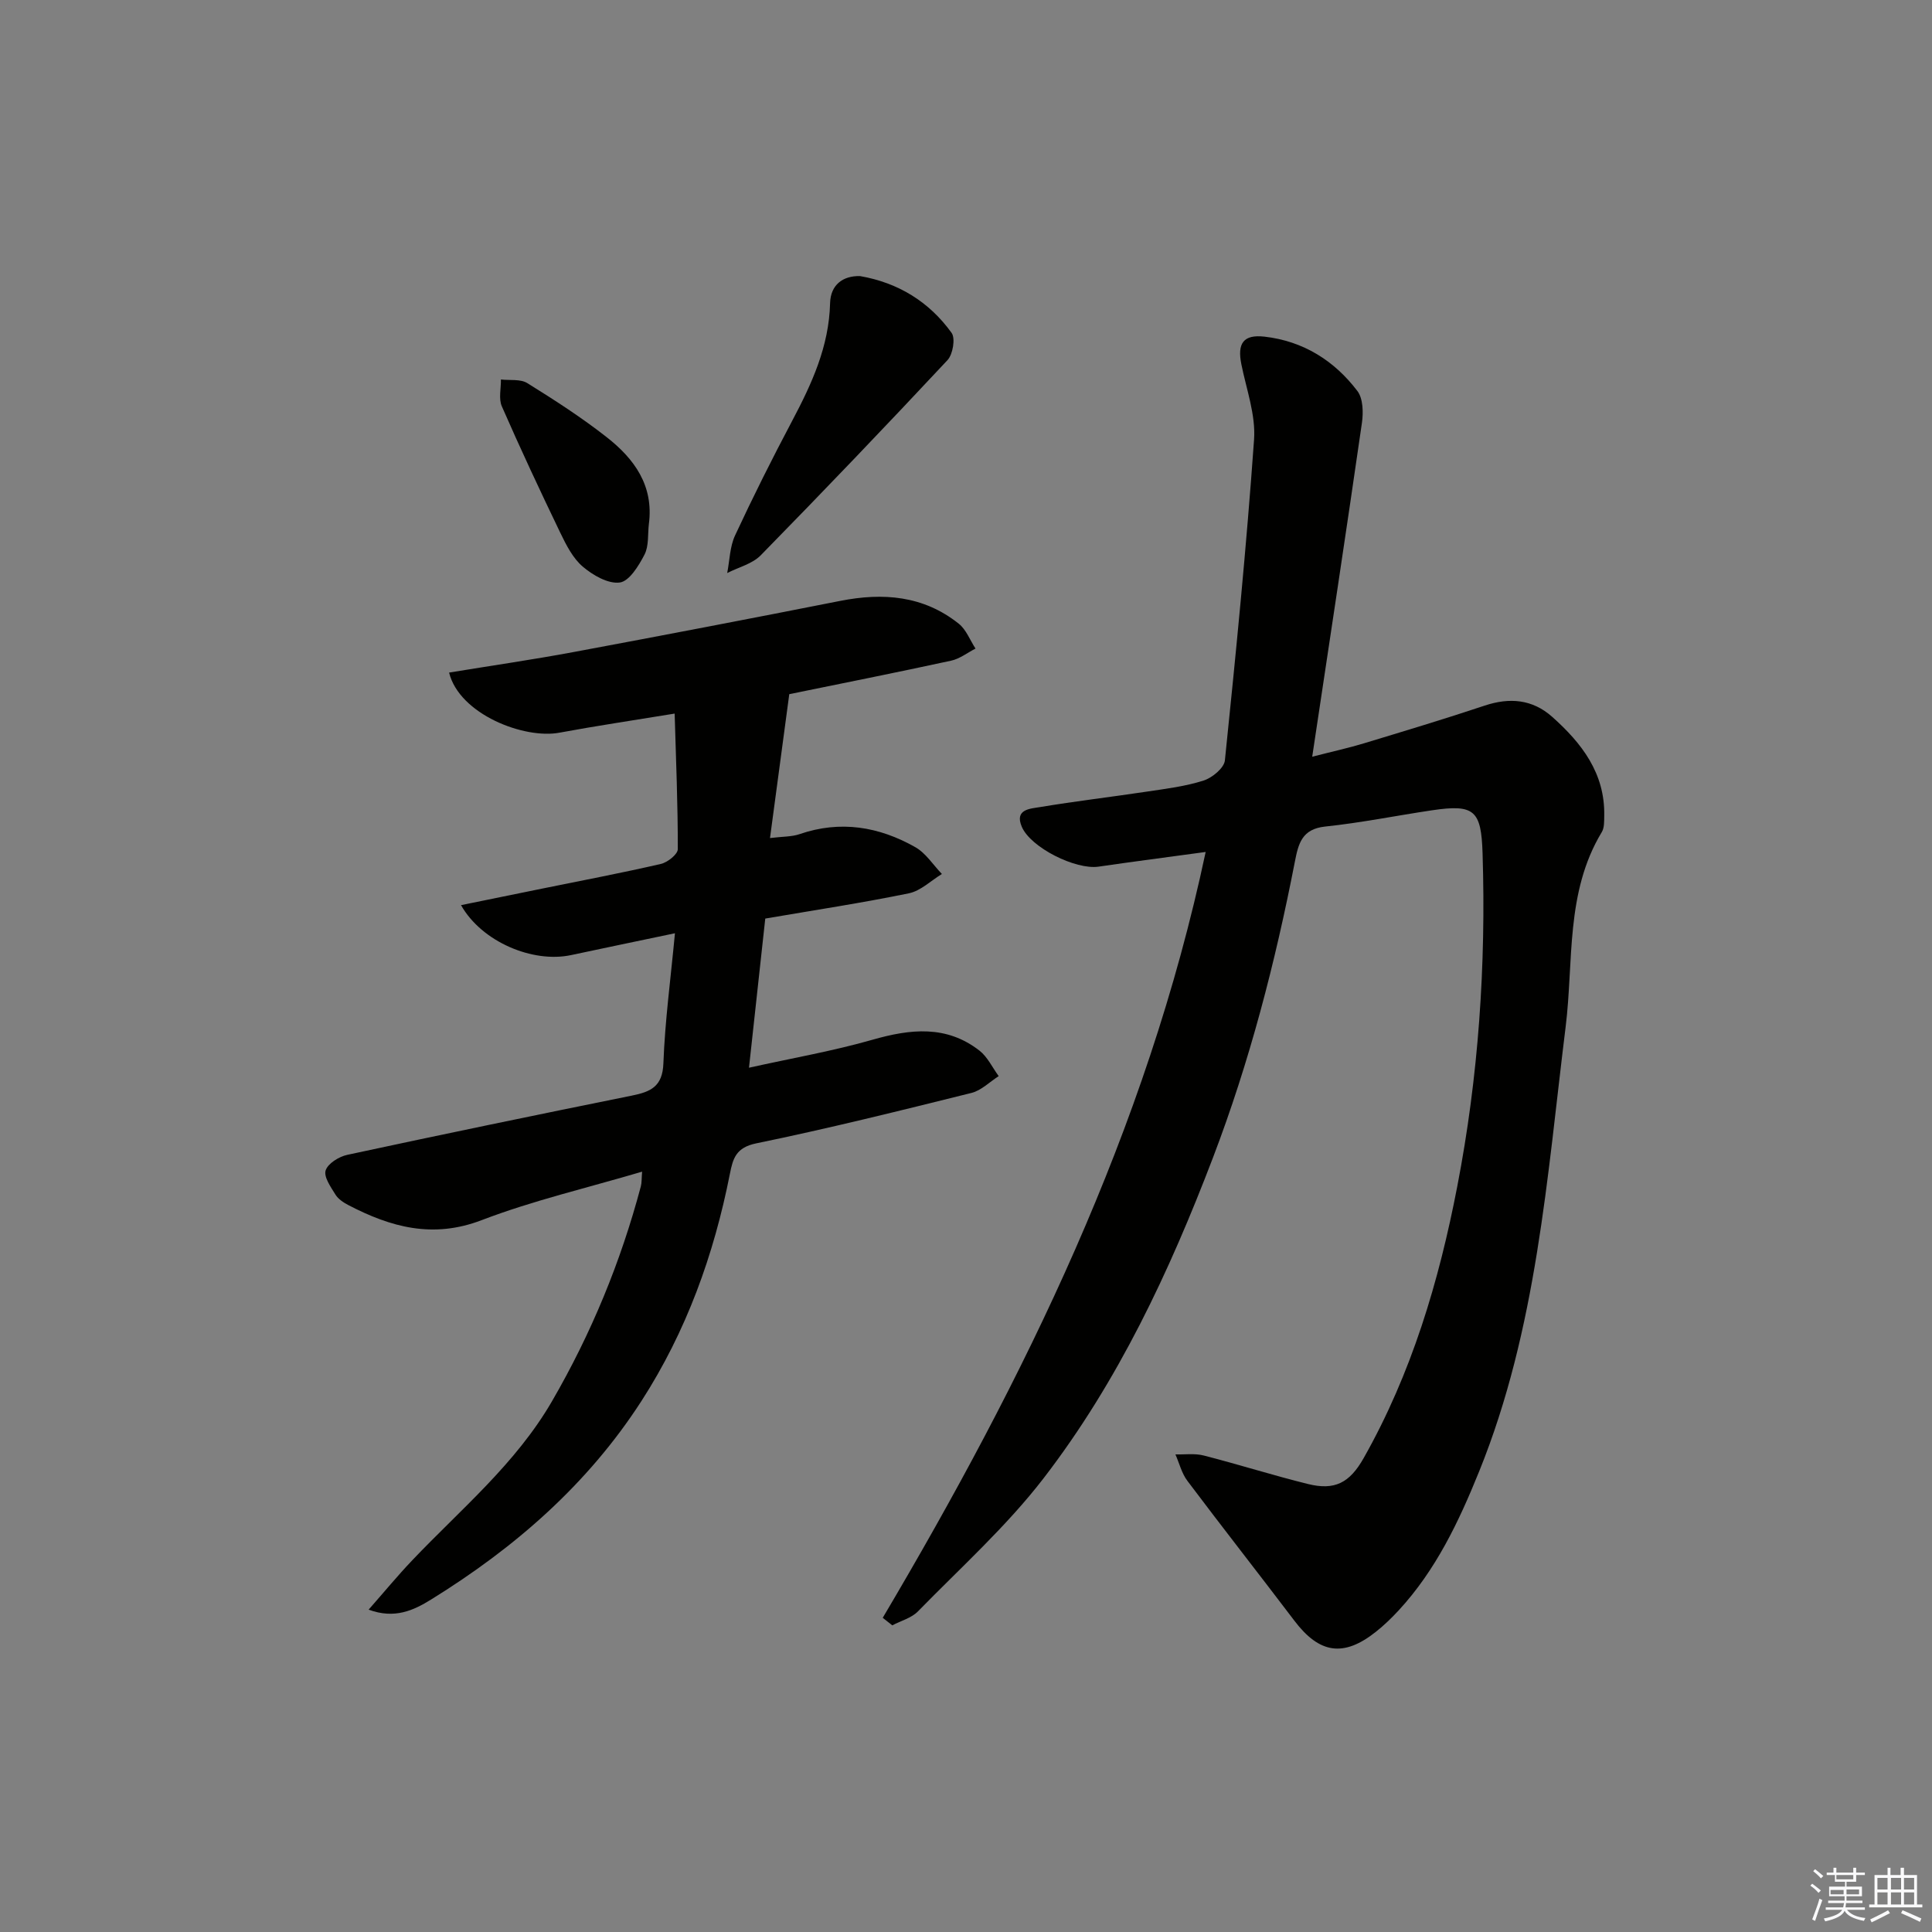 <svg enable-background="new 0 0 400 400" viewBox="0 0 400 400" xmlns="http://www.w3.org/2000/svg"><rect x="0" y="0" width="400" height="400" fill="#808080" stroke="none"/><g fill="#010100"><path d="m182.76 334.95c29.39-49.65 54.63-101.01 66.86-158.56-7.91 1.08-15.05 2-22.18 3.04-4.7.69-14.04-3.92-15.89-8.26-1.56-3.66 1.8-3.74 3.76-4.07 7.36-1.23 14.79-2.1 22.17-3.21 3.94-.59 7.95-1.08 11.72-2.29 1.78-.57 4.23-2.59 4.4-4.16 2.28-22.12 4.47-44.26 6.04-66.44.36-5.11-1.59-10.4-2.63-15.58-.87-4.32.4-6.22 4.79-5.72 7.99.91 14.45 4.95 19.23 11.25 1.19 1.57 1.25 4.46.94 6.61-3.26 22.62-6.7 45.21-10.29 69.11 4.44-1.14 7.57-1.82 10.63-2.75 8.38-2.54 16.77-5.06 25.07-7.83 5.18-1.73 9.9-1.31 13.98 2.32 6.11 5.44 10.95 11.67 10.78 20.46-.02 1.15.04 2.5-.51 3.41-7.56 12.51-5.8 26.76-7.48 40.31-3.86 31.12-5.95 62.53-17.92 92.08-4.2 10.38-8.95 20.4-16.64 28.73-1.46 1.58-3.03 3.1-4.72 4.44-6.7 5.32-11.71 4.54-16.89-2.3-7.34-9.68-14.84-19.23-22.14-28.94-1.18-1.56-1.67-3.64-2.48-5.48 1.96.05 4.01-.25 5.87.23 7.22 1.85 14.34 4.11 21.58 5.9 5.53 1.37 8.61-.24 11.5-5.33 9.94-17.56 15.61-36.63 19.4-56.28 4.4-22.77 5.97-45.79 5.24-68.98-.28-8.9-1.69-10.2-10.45-8.9-7.39 1.1-14.73 2.59-22.15 3.37-4.81.51-5.53 3.54-6.26 7.26-4.06 20.88-9.37 41.42-16.97 61.32-8.99 23.55-19.64 46.32-35.05 66.34-7.67 9.96-17.18 18.52-26.02 27.57-1.34 1.38-3.52 1.94-5.31 2.89-.65-.51-1.31-1.03-1.98-1.56z"/><path d="m92.98 139.25c8.84-1.45 17.34-2.68 25.77-4.25 18.42-3.43 36.82-6.96 55.2-10.59 8.89-1.76 17.26-1.1 24.56 4.73 1.54 1.23 2.32 3.4 3.46 5.14-1.68.86-3.28 2.13-5.07 2.51-11.33 2.46-22.7 4.72-33.49 6.93-1.32 9.89-2.62 19.58-3.99 29.79 2.67-.33 4.5-.25 6.12-.81 8.45-2.91 16.45-1.56 23.97 2.7 2.18 1.24 3.69 3.67 5.5 5.55-2.27 1.38-4.39 3.5-6.84 4-9.74 2-19.57 3.49-29.73 5.23-1.1 10.11-2.19 20.1-3.37 30.88 8.95-1.99 17.38-3.45 25.56-5.79 7.86-2.25 15.32-3.08 22.17 2.26 1.67 1.31 2.66 3.49 3.97 5.27-1.87 1.19-3.6 2.97-5.64 3.48-14.81 3.68-29.62 7.37-44.56 10.44-4.18.86-4.82 3.1-5.45 6.29-3.31 16.77-9 32.61-18.32 47.06-11.15 17.28-26.22 30.38-43.54 41.09-3.63 2.25-7.55 4.09-12.94 2.1 3.22-3.66 6.02-7.06 9.05-10.24 10.07-10.58 21.42-19.98 28.91-32.9 8.14-14.04 14.24-28.85 18.4-44.5.2-.75.14-1.57.26-3.04-11.46 3.39-22.62 5.98-33.22 10.04-10.1 3.87-18.8 1.46-27.58-3.11-1.01-.53-2.11-1.24-2.68-2.17-.97-1.57-2.46-3.67-2.04-5.01.46-1.44 2.75-2.86 4.47-3.23 19.6-4.22 39.24-8.29 58.9-12.26 3.91-.79 6.39-1.85 6.56-6.71.32-8.72 1.5-17.42 2.39-26.91-7.69 1.61-14.6 3.05-21.5 4.52-7.94 1.7-18.51-2.74-22.79-10.34 5.88-1.2 11.45-2.34 17.02-3.47 8.12-1.65 16.27-3.2 24.35-5.06 1.39-.32 3.51-2 3.51-3.06.02-9.19-.37-18.38-.65-28.07-8.84 1.45-16.36 2.56-23.83 3.95-7.32 1.39-20.75-3.81-22.87-12.44z"/><path d="m178.06 57.16c7.91 1.37 14.33 5.33 18.96 11.76.82 1.14.26 4.45-.85 5.64-12.73 13.62-25.62 27.09-38.67 40.41-1.74 1.78-4.6 2.47-6.94 3.67.51-2.61.54-5.45 1.63-7.79 3.72-8 7.68-15.9 11.81-23.7 4.07-7.69 7.64-15.41 7.86-24.38.1-3.81 2.66-5.7 6.2-5.61z"/><path d="m134.34 108.5c-.25 2.13.02 4.53-.9 6.32-1.19 2.3-3.14 5.51-5.11 5.78-2.41.33-5.58-1.5-7.68-3.29-2.06-1.75-3.43-4.49-4.65-7.01-4.17-8.66-8.25-17.37-12.1-26.17-.69-1.58-.16-3.69-.19-5.56 1.84.22 4.03-.14 5.46.75 5.64 3.5 11.25 7.12 16.46 11.21 5.69 4.46 9.76 10.02 8.71 17.97z"/></g><path d="m374.8 390.4.4-.4c.7.5 1.3 1 1.8 1.4l-.5.5c-.5-.6-1.1-1.1-1.7-1.5zm1 7.3-.6-.3c.5-1.4 1.1-2.8 1.5-4.3.2.1.4.2.6.3-.5 1.3-1 2.8-1.5 4.3zm-.4-10.3.4-.4c.4.3 1 .8 1.7 1.4l-.5.5c-.4-.5-1-1-1.6-1.5zm2.5.3h1.7v-1h.6v1h3.5v-1h.6v1h1.8v.5h-1.8v1.4h-2v1h3.2v2h-3.2v.9h3.3v.5h-3.4c0 .3-.1.6-.1.9h4v.5h-3.7c.7.9 1.9 1.5 3.8 1.7-.1.2-.2.4-.3.6-2.1-.4-3.5-1.1-4-2.1-.4 1-1.8 1.7-4 2.2-.1-.2-.2-.4-.3-.6 2.1-.4 3.4-1 3.8-1.8h-3.4v-.5h3.6c.1-.3.1-.6.2-.9h-3.3v-.5h3.4c0-.3 0-.6 0-.9h-3.2v-2h3.3v-1h-2.1v-1.4h-1.7v-.5zm1.1 3.5v1h2.7c0-.3 0-.4 0-.4 0-.1 0-.2 0-.2 0-.1 0-.2 0-.3h-2.7zm1.2-3v.9h3.5v-.9zm4.7 3h-2.6v.6.4h2.6z" fill="#fafafb"/><path d="m393.6 386.7h.6v1.5h2.7v6.1h1.1v.6h-11v-.6h1.1v-6.1h2.7v-1.5h.6v1.5h2.1v-1.5zm-2.7 8.8.4.6c-1.2.6-2.5 1.3-3.8 1.9-.1-.2-.2-.4-.3-.6 1.2-.6 2.5-1.2 3.7-1.9zm-2.2-6.7v2.4h2.1v-2.4zm0 3v2.5h2.1v-2.5zm2.8-3v2.4h2.1v-2.4zm0 3v2.5h2.1v-2.5zm6 6.1c-1.4-.7-2.7-1.3-3.9-1.8l.3-.6c1.5.6 2.7 1.2 3.9 1.7zm-1.2-9.1h-2.1v2.4h2.1zm-2.1 3v2.5h2.1v-2.5z" fill="#fafafb"/></svg>